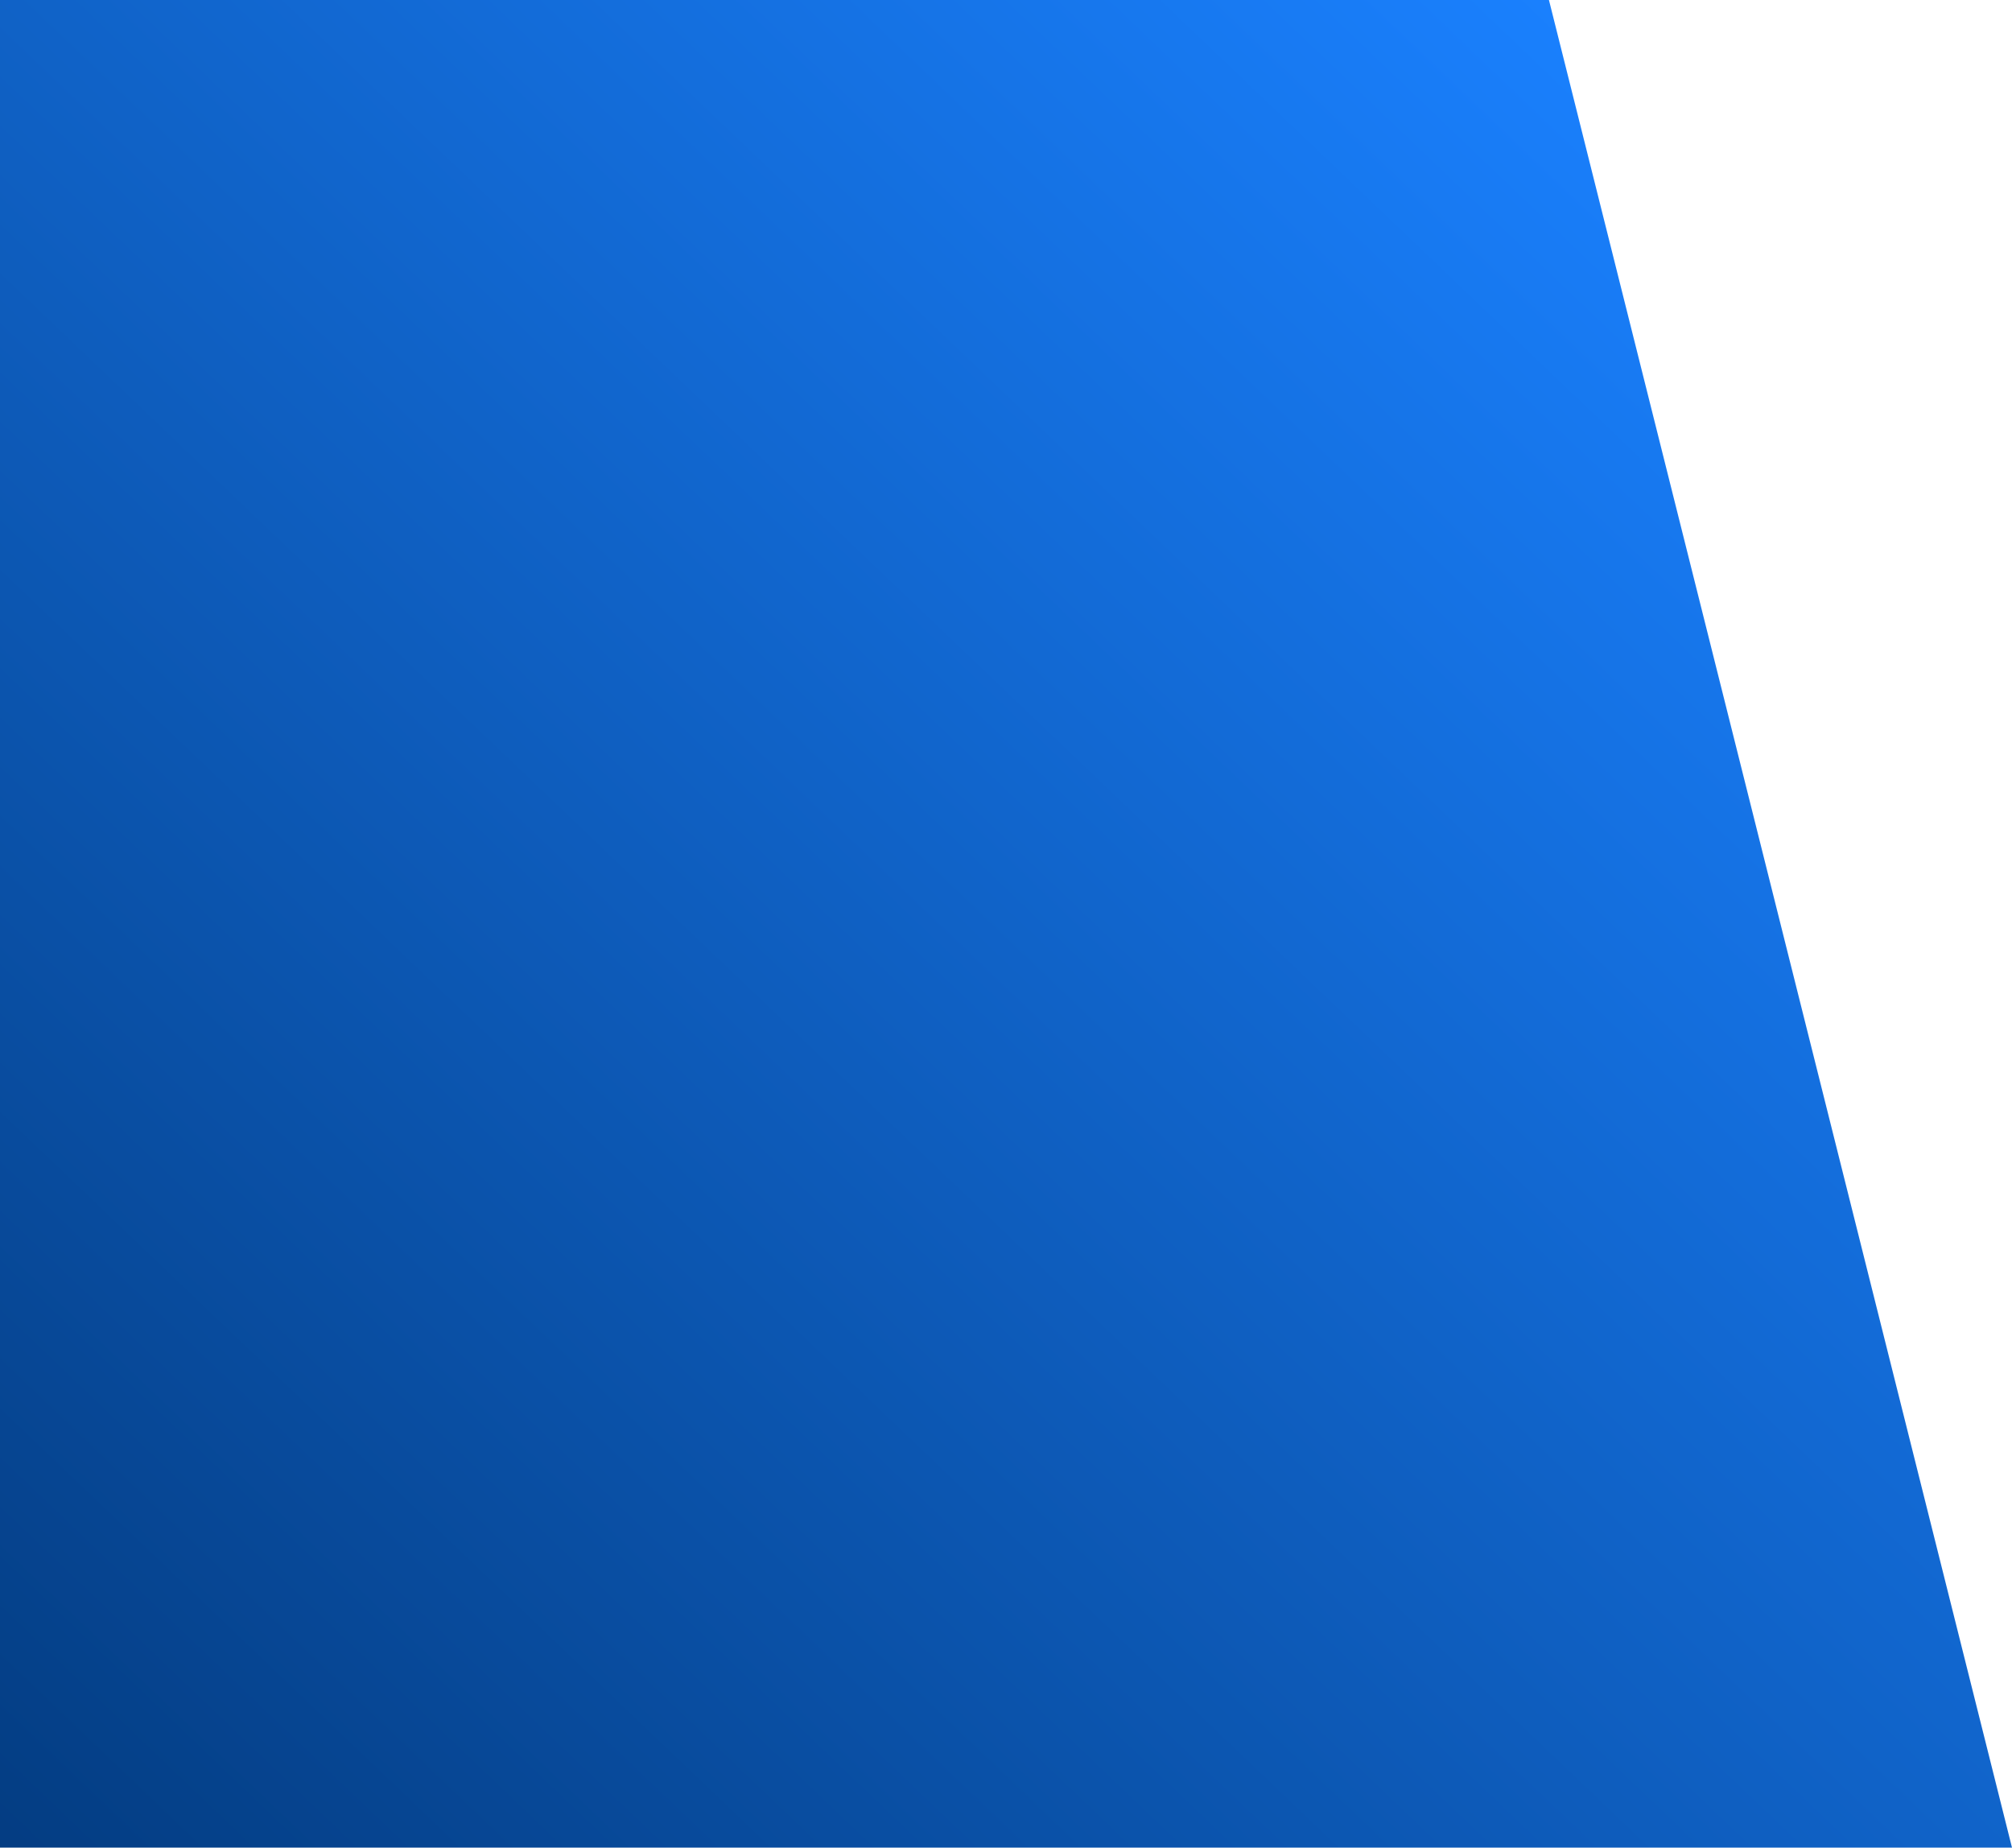 <svg xmlns="http://www.w3.org/2000/svg" xmlns:xlink="http://www.w3.org/1999/xlink" width="505.957" height="464.583" viewBox="0 0 505.957 464.583">
  <defs>
    <linearGradient id="linear-gradient" x1="1" y1="0.213" x2="-0.069" y2="1.217" gradientUnits="objectBoundingBox">
      <stop offset="0" stop-color="#1a81ff"/>
      <stop offset="1" stop-color="#00326f"/>
    </linearGradient>
  </defs>
  <path id="Path_66" data-name="Path 66" d="M0-40H389.513L505.957,424.583H0Z" transform="translate(0 40)" fill="url(#linear-gradient)"/>
</svg>
